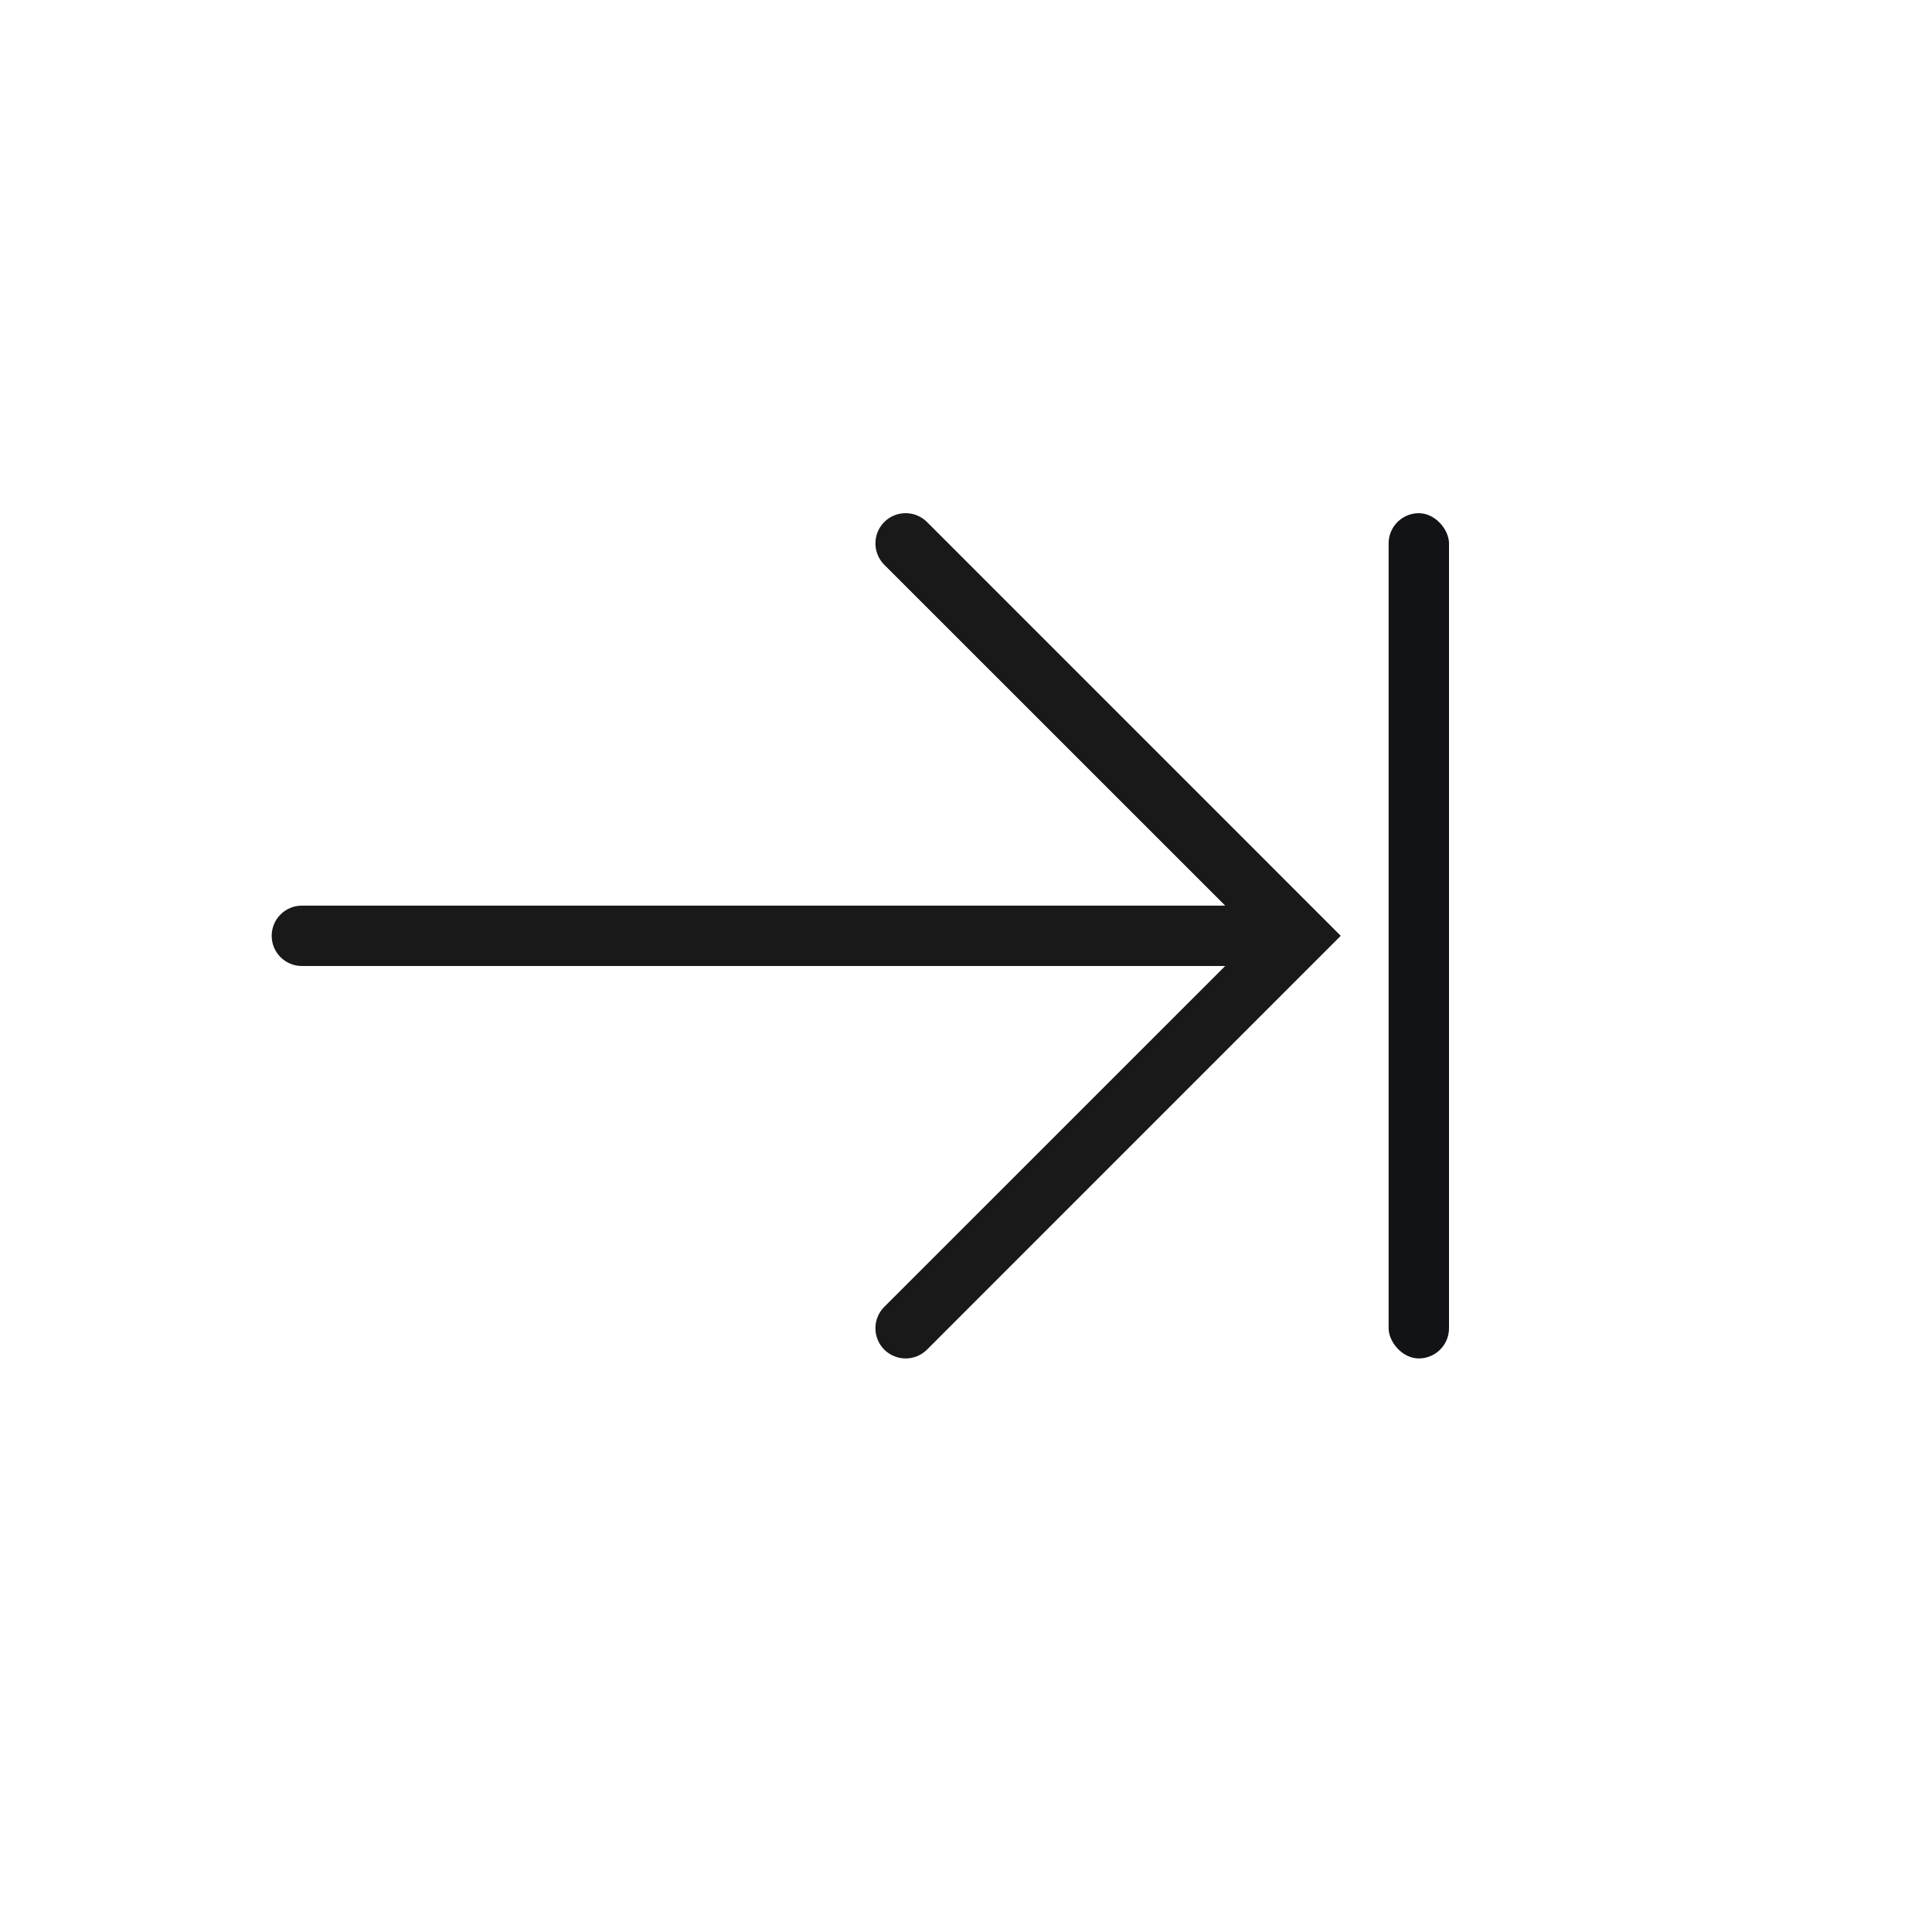<svg width="32" height="32" viewBox="0 0 32 32" fill="none" xmlns="http://www.w3.org/2000/svg">
<path opacity="0.9" fill-rule="evenodd" clip-rule="evenodd" d="M14.646 22.354C14.451 22.158 14.451 21.842 14.646 21.646L20.293 16H5C4.724 16 4.5 15.776 4.5 15.5C4.5 15.224 4.724 15 5 15H20.293L14.646 9.354C14.451 9.158 14.451 8.842 14.646 8.646C14.842 8.451 15.158 8.451 15.354 8.646L22.207 15.5L15.354 22.354C15.158 22.549 14.842 22.549 14.646 22.354Z" fill="black"/>
<rect x="23" y="8.5" width="1" height="14" rx="0.5" fill="#111317"/>
</svg>
